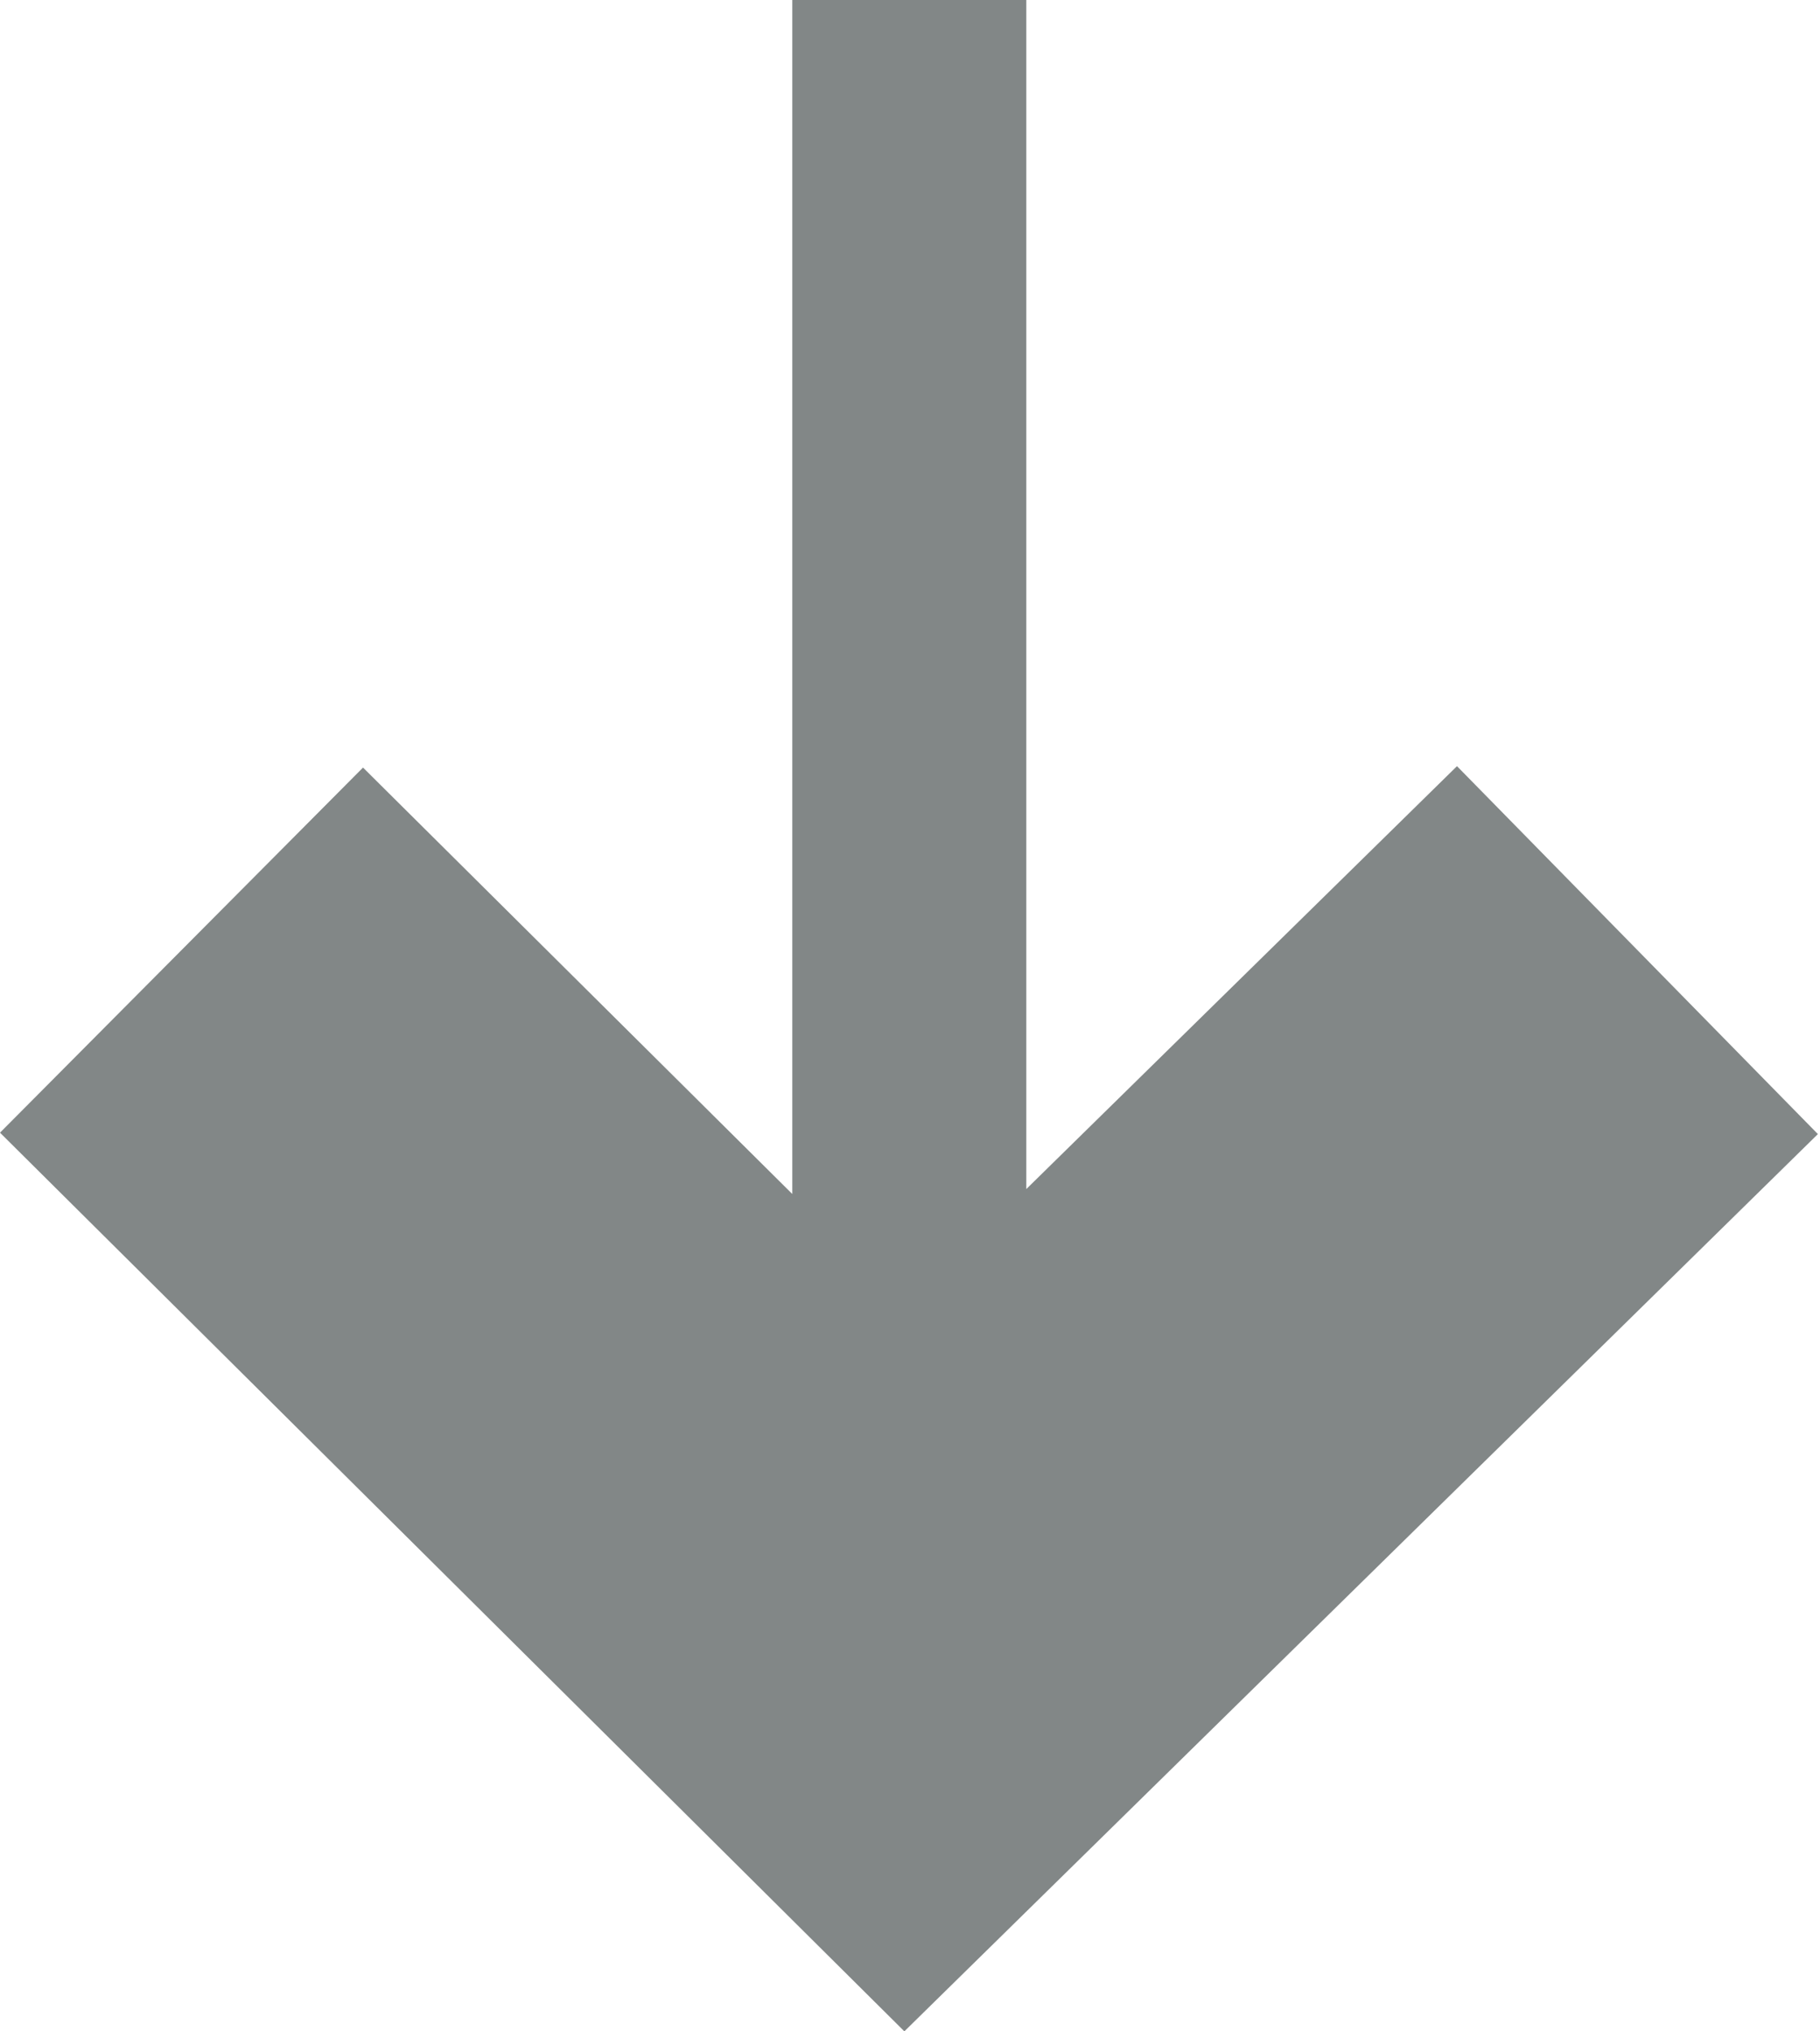 <?xml version="1.0" encoding="utf-8"?>
<!-- Generator: Adobe Illustrator 26.0.2, SVG Export Plug-In . SVG Version: 6.00 Build 0)  -->
<svg version="1.1" id="Calque_1" xmlns="http://www.w3.org/2000/svg" xmlns:xlink="http://www.w3.org/1999/xlink" x="0px" y="0px"
	 viewBox="0 0 25.82 28.82" style="enable-background:new 0 0 25.82 28.82;" xml:space="preserve">
<style type="text/css">
	.st0{fill:#828787;}
</style>
<polygon class="st0" points="20.67,10.87 14.56,16.87 14.56,0 11.24,0 11.24,16.94 5.15,10.89 0,16.07 12.83,28.82 25.79,16.09 "/>
</svg>
